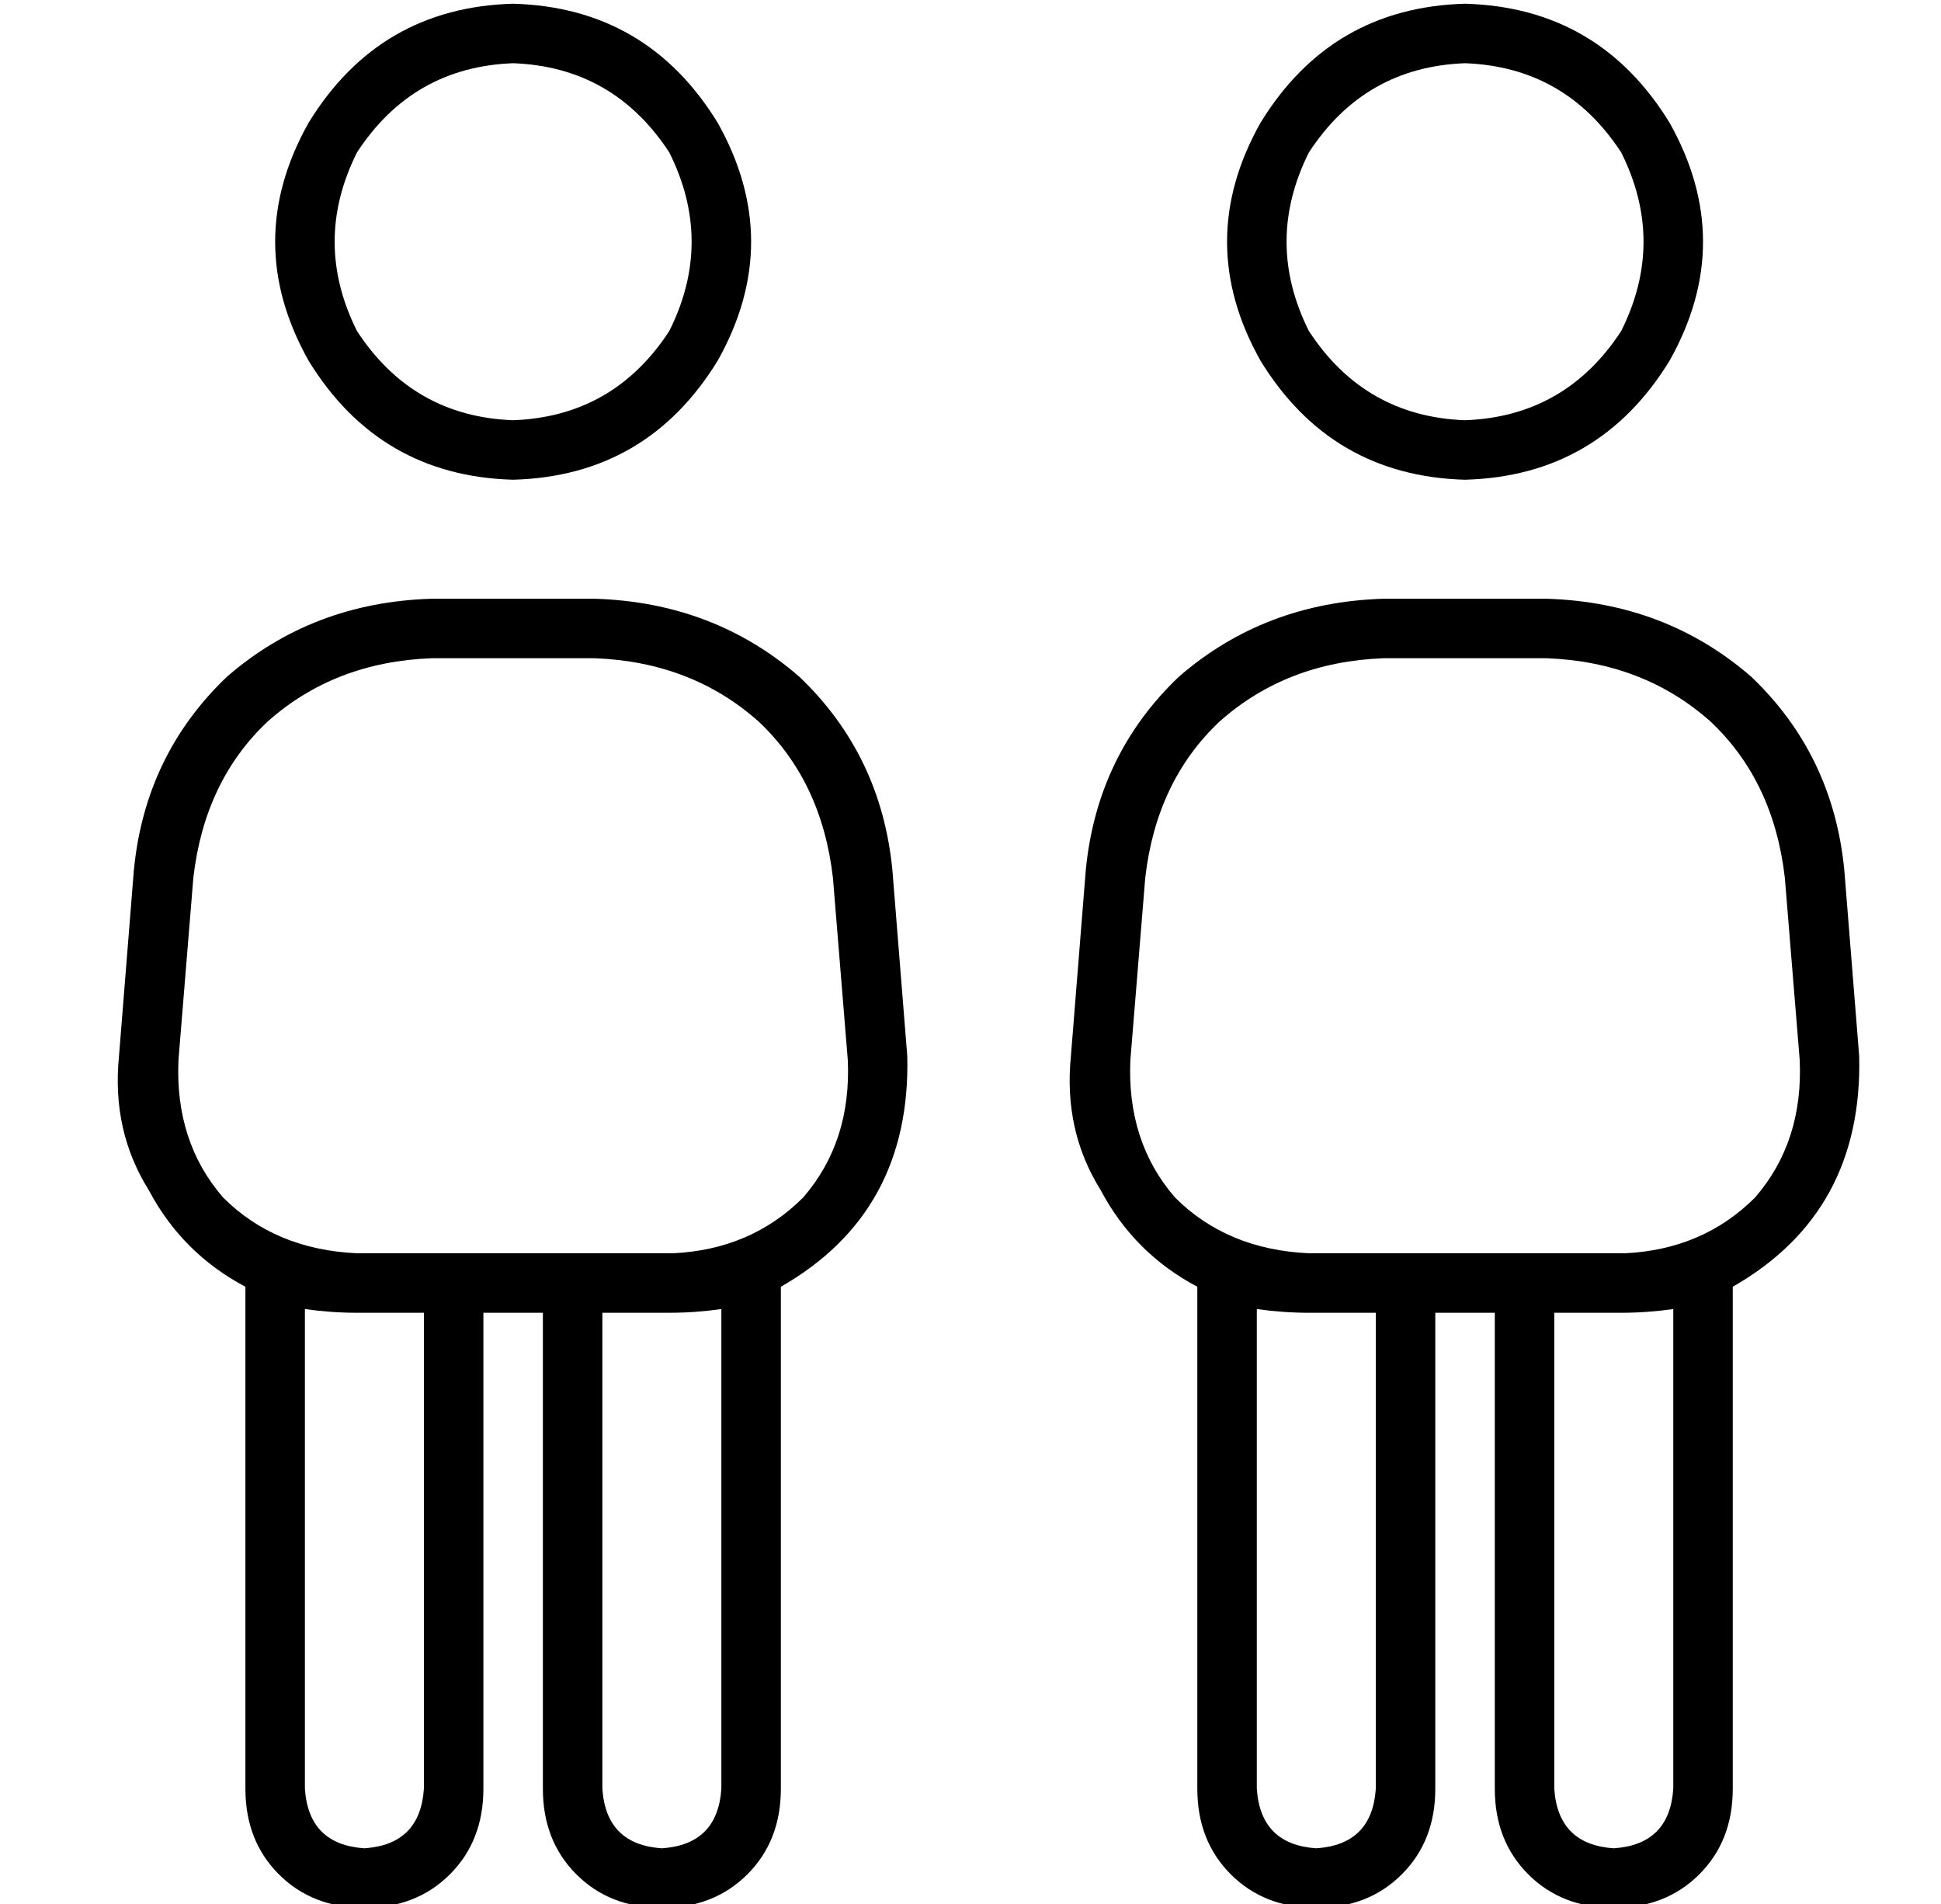 <?xml version="1.0" standalone="no"?>
<!DOCTYPE svg PUBLIC "-//W3C//DTD SVG 1.1//EN" "http://www.w3.org/Graphics/SVG/1.1/DTD/svg11.dtd" >
<svg xmlns="http://www.w3.org/2000/svg" xmlns:xlink="http://www.w3.org/1999/xlink" version="1.1" viewBox="-10 -40 522 512">
   <path fill="currentColor"
d="M128 -23q27 1 42 24q12 24 0 48q-15 23 -42 24q-27 -1 -42 -24q-12 -24 0 -48q15 -23 42 -24v0zM128 89q36 -1 55 -32q18 -32 0 -64q-19 -31 -55 -32q-36 1 -55 32q-18 32 0 64q19 31 55 32v0zM106 137h44h-44h44q26 1 44 17q17 16 20 42l4 49v0q1 22 -12 37
q-14 14 -35 15h-27h-58q-22 -1 -36 -15q-13 -15 -12 -37l4 -49v0q3 -26 20 -42q18 -16 44 -17v0zM120 313h16h-16h16v128v0q0 14 9 23t23 9t23 -9t9 -23v-135v0q35 -20 34 -62l-4 -50v0q-3 -31 -25 -52q-23 -20 -55 -21h-44v0q-32 1 -55 21q-22 21 -25 52l-4 50v0
q-2 20 8 36q9 17 26 26v135v0q0 14 9 23t23 9t23 -9t9 -23v-128v0zM184 441q-1 15 -16 16q-15 -1 -16 -16v-128v0h18v0q7 0 14 -1v129v0zM104 313v128v-128v128q-1 15 -16 16q-15 -1 -16 -16v-129v0q7 1 14 1h18v0zM384 -23q27 1 42 24q12 24 0 48q-15 23 -42 24
q-27 -1 -42 -24q-12 -24 0 -48q15 -23 42 -24v0zM384 89q36 -1 55 -32q18 -32 0 -64q-19 -31 -55 -32q-36 1 -55 32q-18 32 0 64q19 31 55 32v0zM362 137h44h-44h44q26 1 44 17q17 16 20 42l4 49v0q1 22 -12 37q-14 14 -35 15h-27h-58q-22 -1 -36 -15q-13 -15 -12 -37l4 -49
v0q3 -26 20 -42q18 -16 44 -17v0zM376 313h16h-16h16v128v0q0 14 9 23t23 9t23 -9t9 -23v-135v0q35 -20 34 -62l-4 -50v0q-3 -31 -25 -52q-23 -20 -55 -21h-44v0q-32 1 -55 21q-22 21 -25 52l-4 50v0q-2 20 8 36q9 17 26 26v135v0q0 14 9 23t23 9t23 -9t9 -23v-128v0z
M440 441q-1 15 -16 16q-15 -1 -16 -16v-128v0h18v0q7 0 14 -1v129v0zM360 313v128v-128v128q-1 15 -16 16q-15 -1 -16 -16v-129v0q7 1 14 1h18v0z" />
</svg>
